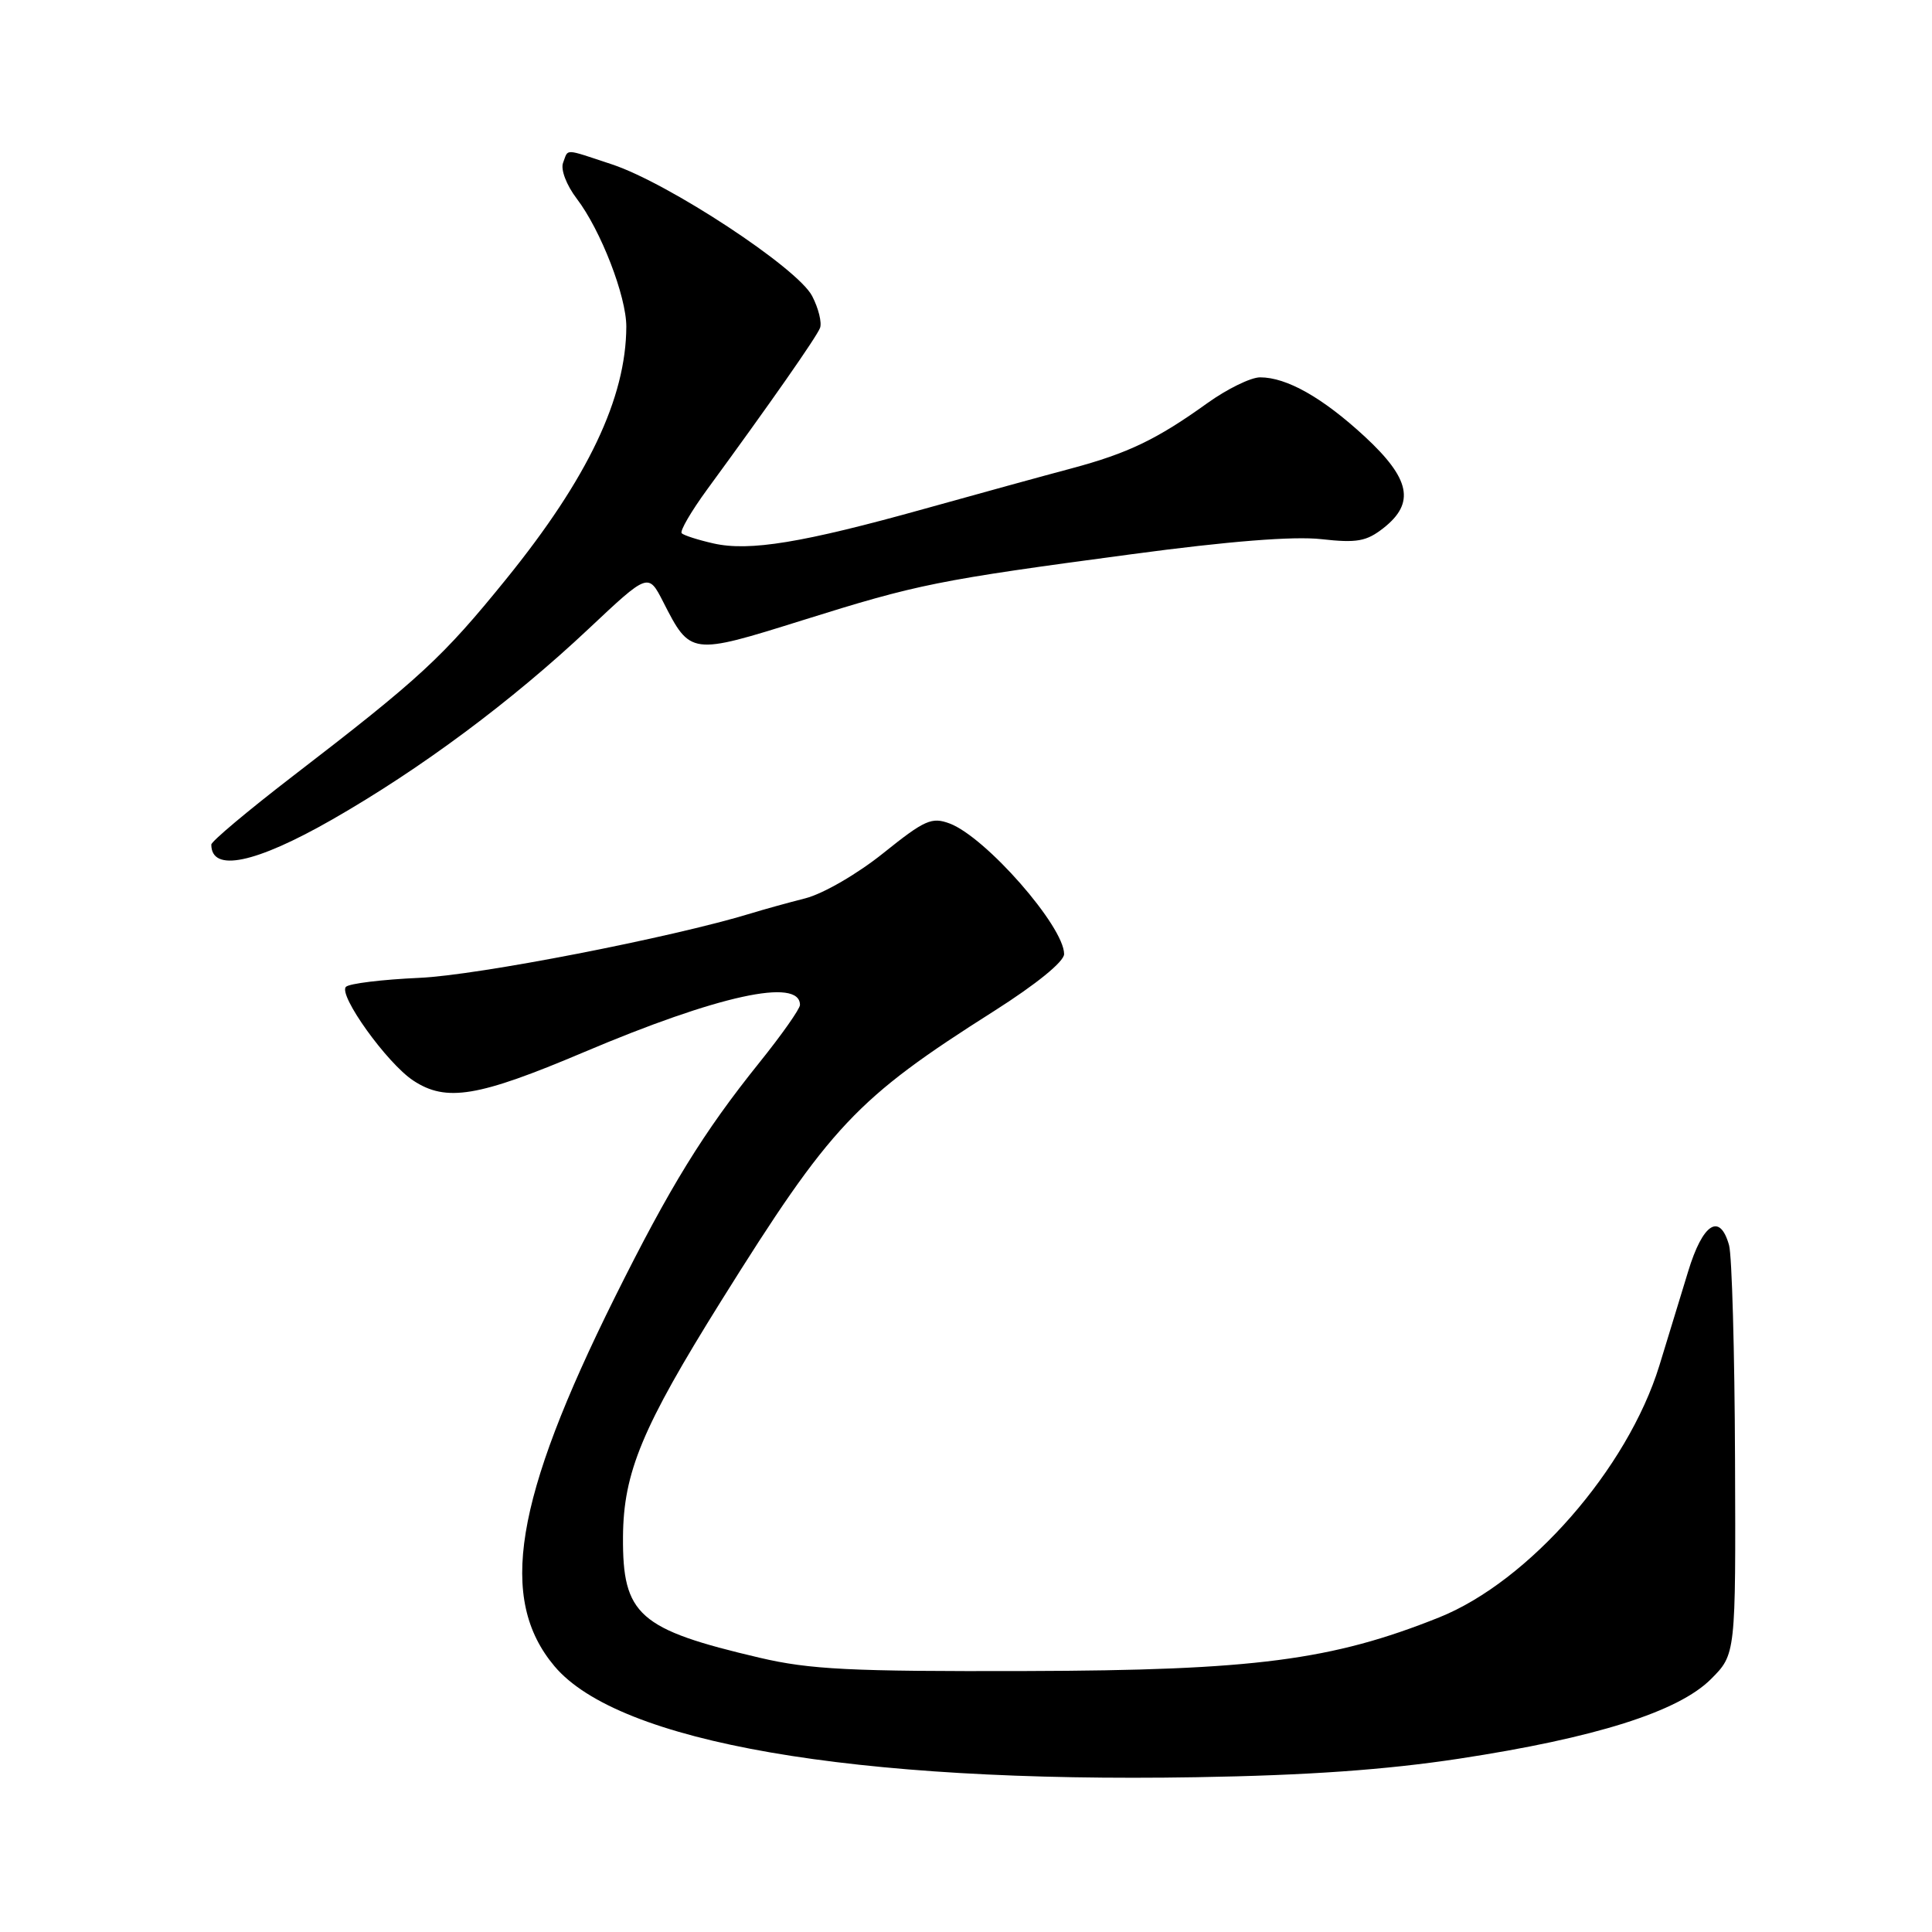 <?xml version="1.0" encoding="UTF-8" standalone="no"?>
<!DOCTYPE svg PUBLIC "-//W3C//DTD SVG 1.1//EN" "http://www.w3.org/Graphics/SVG/1.1/DTD/svg11.dtd" >
<svg xmlns="http://www.w3.org/2000/svg" xmlns:xlink="http://www.w3.org/1999/xlink" version="1.1" viewBox="0 0 256 256">
 <g >
 <path fill="currentColor"
d=" M 193.30 233.04 C 211.37 230.29 222.39 226.81 226.71 222.49 C 230.00 219.20 230.00 219.20 229.90 193.35 C 229.85 179.13 229.49 166.38 229.11 165.00 C 227.89 160.63 225.62 162.09 223.68 168.50 C 222.68 171.80 220.96 177.41 219.87 180.96 C 215.65 194.62 202.60 209.55 190.68 214.32 C 176.48 220.00 166.17 221.34 136.00 221.42 C 112.64 221.49 107.32 221.22 100.66 219.66 C 84.62 215.90 82.48 214.00 82.55 203.64 C 82.61 195.10 85.09 189.16 95.54 172.41 C 110.12 149.08 113.40 145.59 131.75 133.95 C 137.32 130.41 141.00 127.42 141.00 126.42 C 141.00 122.76 130.63 110.93 125.84 109.12 C 123.46 108.23 122.53 108.64 117.06 113.03 C 113.64 115.78 109.09 118.42 106.72 119.03 C 104.40 119.62 101.15 120.52 99.50 121.03 C 88.99 124.24 63.27 129.24 55.57 129.57 C 50.66 129.79 46.28 130.32 45.84 130.76 C 44.78 131.82 51.28 140.89 54.76 143.18 C 59.13 146.06 63.34 145.36 77.34 139.43 C 95.15 131.88 106.00 129.51 106.00 133.16 C 106.00 133.68 103.58 137.12 100.62 140.80 C 93.19 150.05 88.76 157.25 81.46 171.92 C 68.14 198.72 65.98 211.88 73.47 220.78 C 81.97 230.89 113.03 236.26 158.50 235.49 C 173.21 235.25 183.63 234.51 193.30 233.04 Z  M 44.02 108.59 C 55.78 101.86 67.77 92.94 78.02 83.30 C 85.90 75.89 85.90 75.89 87.88 79.76 C 91.48 86.82 91.52 86.83 106.30 82.20 C 121.68 77.38 124.10 76.89 150.00 73.43 C 162.81 71.71 171.41 71.03 175.08 71.44 C 179.81 71.97 181.06 71.74 183.33 69.96 C 187.54 66.64 186.88 63.44 180.83 57.84 C 175.25 52.69 170.50 50.00 166.97 50.00 C 165.74 50.00 162.60 51.54 159.99 53.41 C 153.30 58.22 149.46 60.06 142.00 62.06 C 138.43 63.01 129.66 65.42 122.53 67.41 C 106.34 71.93 99.30 73.08 94.55 72.01 C 92.51 71.55 90.61 70.94 90.33 70.66 C 90.05 70.38 91.58 67.76 93.72 64.83 C 102.06 53.44 108.19 44.67 108.66 43.45 C 108.92 42.75 108.46 40.85 107.61 39.22 C 105.69 35.51 88.58 24.26 81.09 21.78 C 74.61 19.64 75.34 19.67 74.61 21.57 C 74.27 22.46 75.05 24.52 76.42 26.32 C 79.62 30.52 83.00 39.27 82.99 43.29 C 82.95 52.74 77.91 63.35 67.08 76.72 C 58.65 87.12 55.70 89.85 38.75 102.88 C 32.84 107.43 28.00 111.49 28.00 111.91 C 28.00 115.63 33.83 114.42 44.02 108.59 Z "/>
</g>
</svg>
